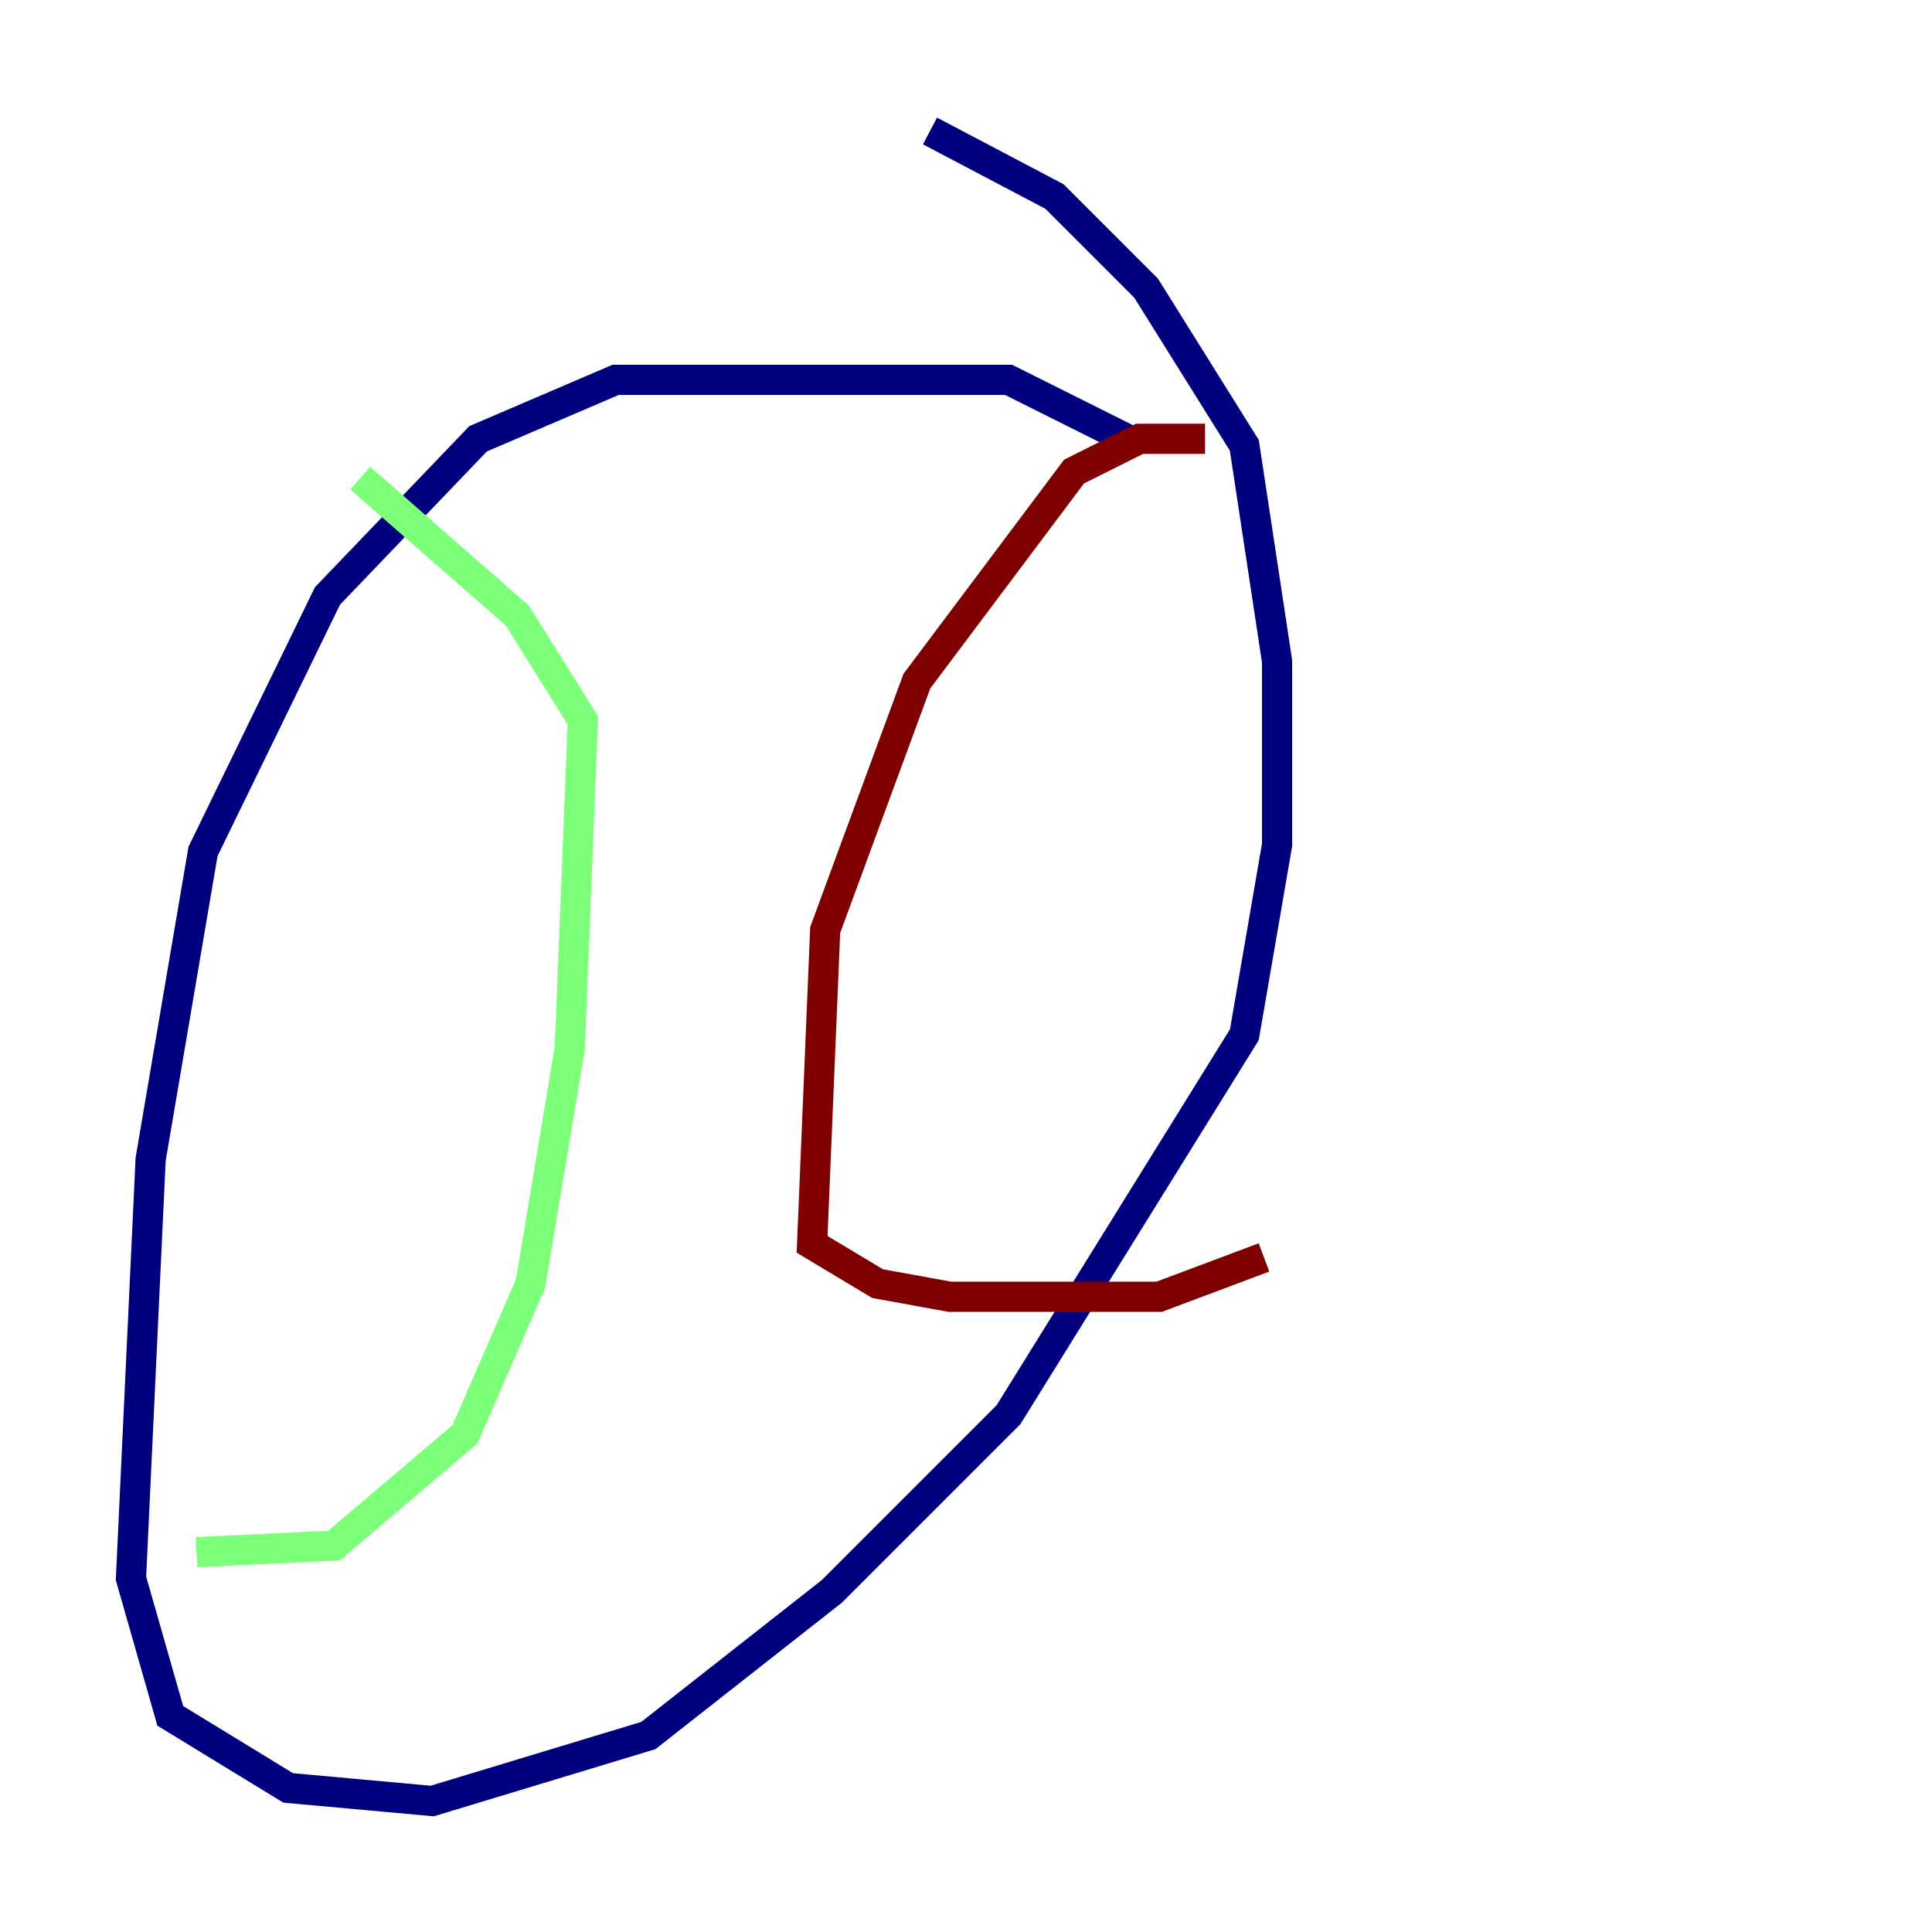 <?xml version="1.0" encoding="utf-8" ?>
<svg baseProfile="tiny" height="128" version="1.2" viewBox="0,0,128,128" width="128" xmlns="http://www.w3.org/2000/svg" xmlns:ev="http://www.w3.org/2001/xml-events" xmlns:xlink="http://www.w3.org/1999/xlink"><defs /><polyline fill="none" points="75.498,29.505 66.82,25.166 40.786,25.166 31.675,29.071 21.695,39.485 13.451,56.407 9.98,76.8 8.678,104.57 11.281,113.681 19.091,118.454 28.637,119.322 42.956,114.983 55.105,105.437 66.82,93.722 82.441,68.556 84.61,55.973 84.61,43.824 82.441,29.505 75.932,19.091 69.858,13.017 61.614,8.678" stroke="#00007f" stroke-width="2" /><polyline fill="none" points="13.017,102.834 22.129,102.4 30.807,95.024 35.146,85.044 37.749,69.424 38.617,47.729 34.278,40.786 23.864,31.675" stroke="#7cff79" stroke-width="2" /><polyline fill="none" points="79.837,29.071 75.498,29.071 71.159,31.241 60.746,45.125 54.671,61.614 53.803,82.441 58.142,85.044 62.915,85.912 76.8,85.912 83.742,83.308" stroke="#7f0000" stroke-width="2" /></svg>